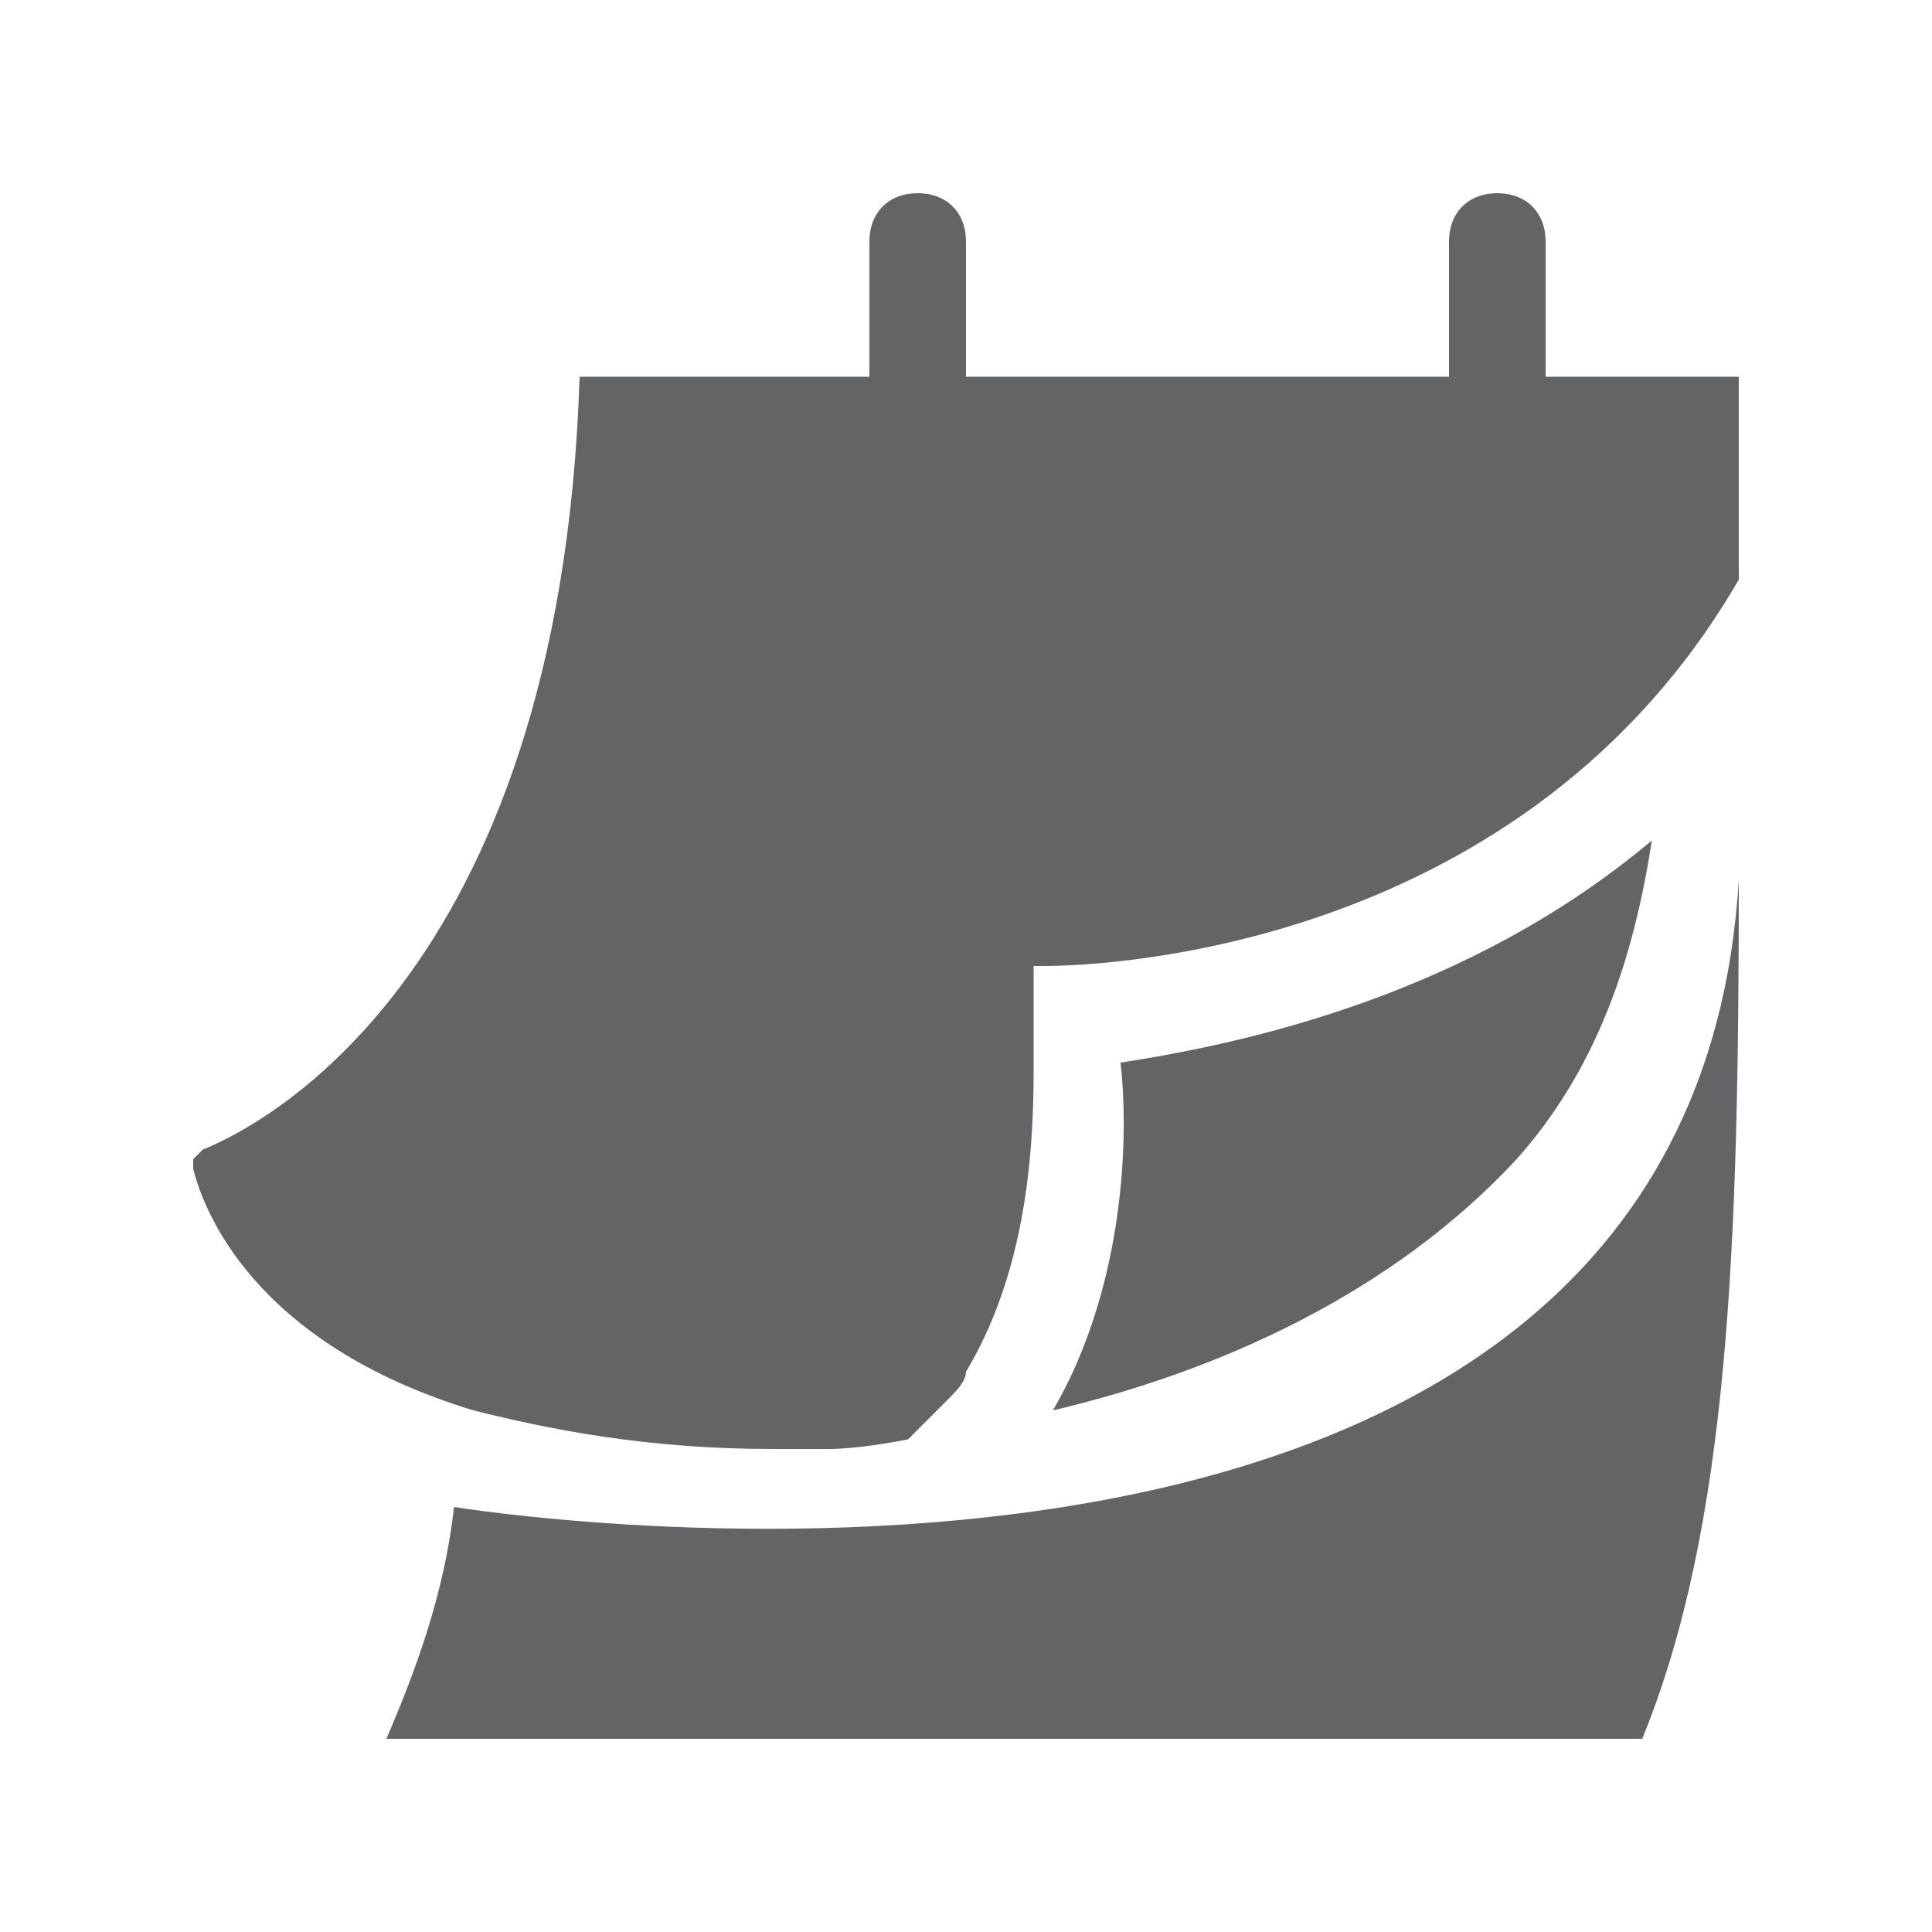 <?xml version="1.0" encoding="utf-8"?>
<!-- Generator: Adobe Illustrator 24.0.1, SVG Export Plug-In . SVG Version: 6.00 Build 0)  -->
<svg version="1.1" xmlns="http://www.w3.org/2000/svg" xmlns:xlink="http://www.w3.org/1999/xlink" x="0px" y="0px"
	 viewBox="0 0 20 20" style="enable-background:new 0 0 20 20;" xml:space="preserve">
<style type="text/css">
	.st0{fill:#636466;}
</style>
<g id="Calque_1">
	<path class="st0" d="M17.1,8.7c-0.2,1.3-0.6,2.4-1.4,3.3c-1.3,1.4-3.1,2.2-4.8,2.6c0.7-1.2,0.8-2.7,0.7-3.6
		C12.9,10.8,15.2,10.3,17.1,8.7"/>
</g>
<g id="Calque_2">
	<path class="st0" d="M9,4.5v-2C9,2.2,9.2,2,9.5,2h0C9.8,2,10,2.2,10,2.5v2C10,4.8,9.8,5,9.5,5h0C9.2,5,9,4.8,9,4.5z"/>
	<path class="st0" d="M15,4.5v-2C15,2.2,15.2,2,15.5,2h0C15.8,2,16,2.2,16,2.5v2C16,4.8,15.8,5,15.5,5h0C15.2,5,15,4.8,15,4.5z"/>
	<g>
		<path class="st0" d="M18,6C18,6,18,6,18,6c0-0.1,0-0.3,0-0.4c0-0.3,0-0.6,0-0.9c0,0,0,0,0,0c0-0.2,0-0.5,0-0.8H6
			c-0.2,6.3-3.4,7.8-3.9,8c0,0,0,0,0,0C2,12,2,12,2,12s0,0,0,0.1c0,0,0,0,0,0c0.1,0.4,0.6,1.8,2.9,2.5l0,0C5.7,14.8,6.7,15,8,15h0.6
			c0,0,0.3,0,0.8-0.1c0.1-0.1,0.2-0.2,0.3-0.3c0,0,0,0,0.1-0.1c0.1-0.1,0.2-0.2,0.2-0.3c0,0,0,0,0,0c0.6-1,0.7-2.2,0.7-3.1
			c0,0,0,0,0,0c0-0.3,0-0.6,0-0.7c0,0,0,0,0-0.1c0,0,0-0.1,0-0.1c0,0,0,0,0-0.1c0,0,0,0,0-0.1c0,0,0,0,0,0s0.1,0,0.1,0
			C11.5,10,15.8,9.8,18,6z"/>
		<path class="st0" d="M18,9.1c0,3.8-0.1,6.7-1,8.9H4c0.3-0.7,0.6-1.5,0.7-2.4C4.7,15.6,17.5,17.7,18,9.1z"/>
	</g>
</g>
</svg>

